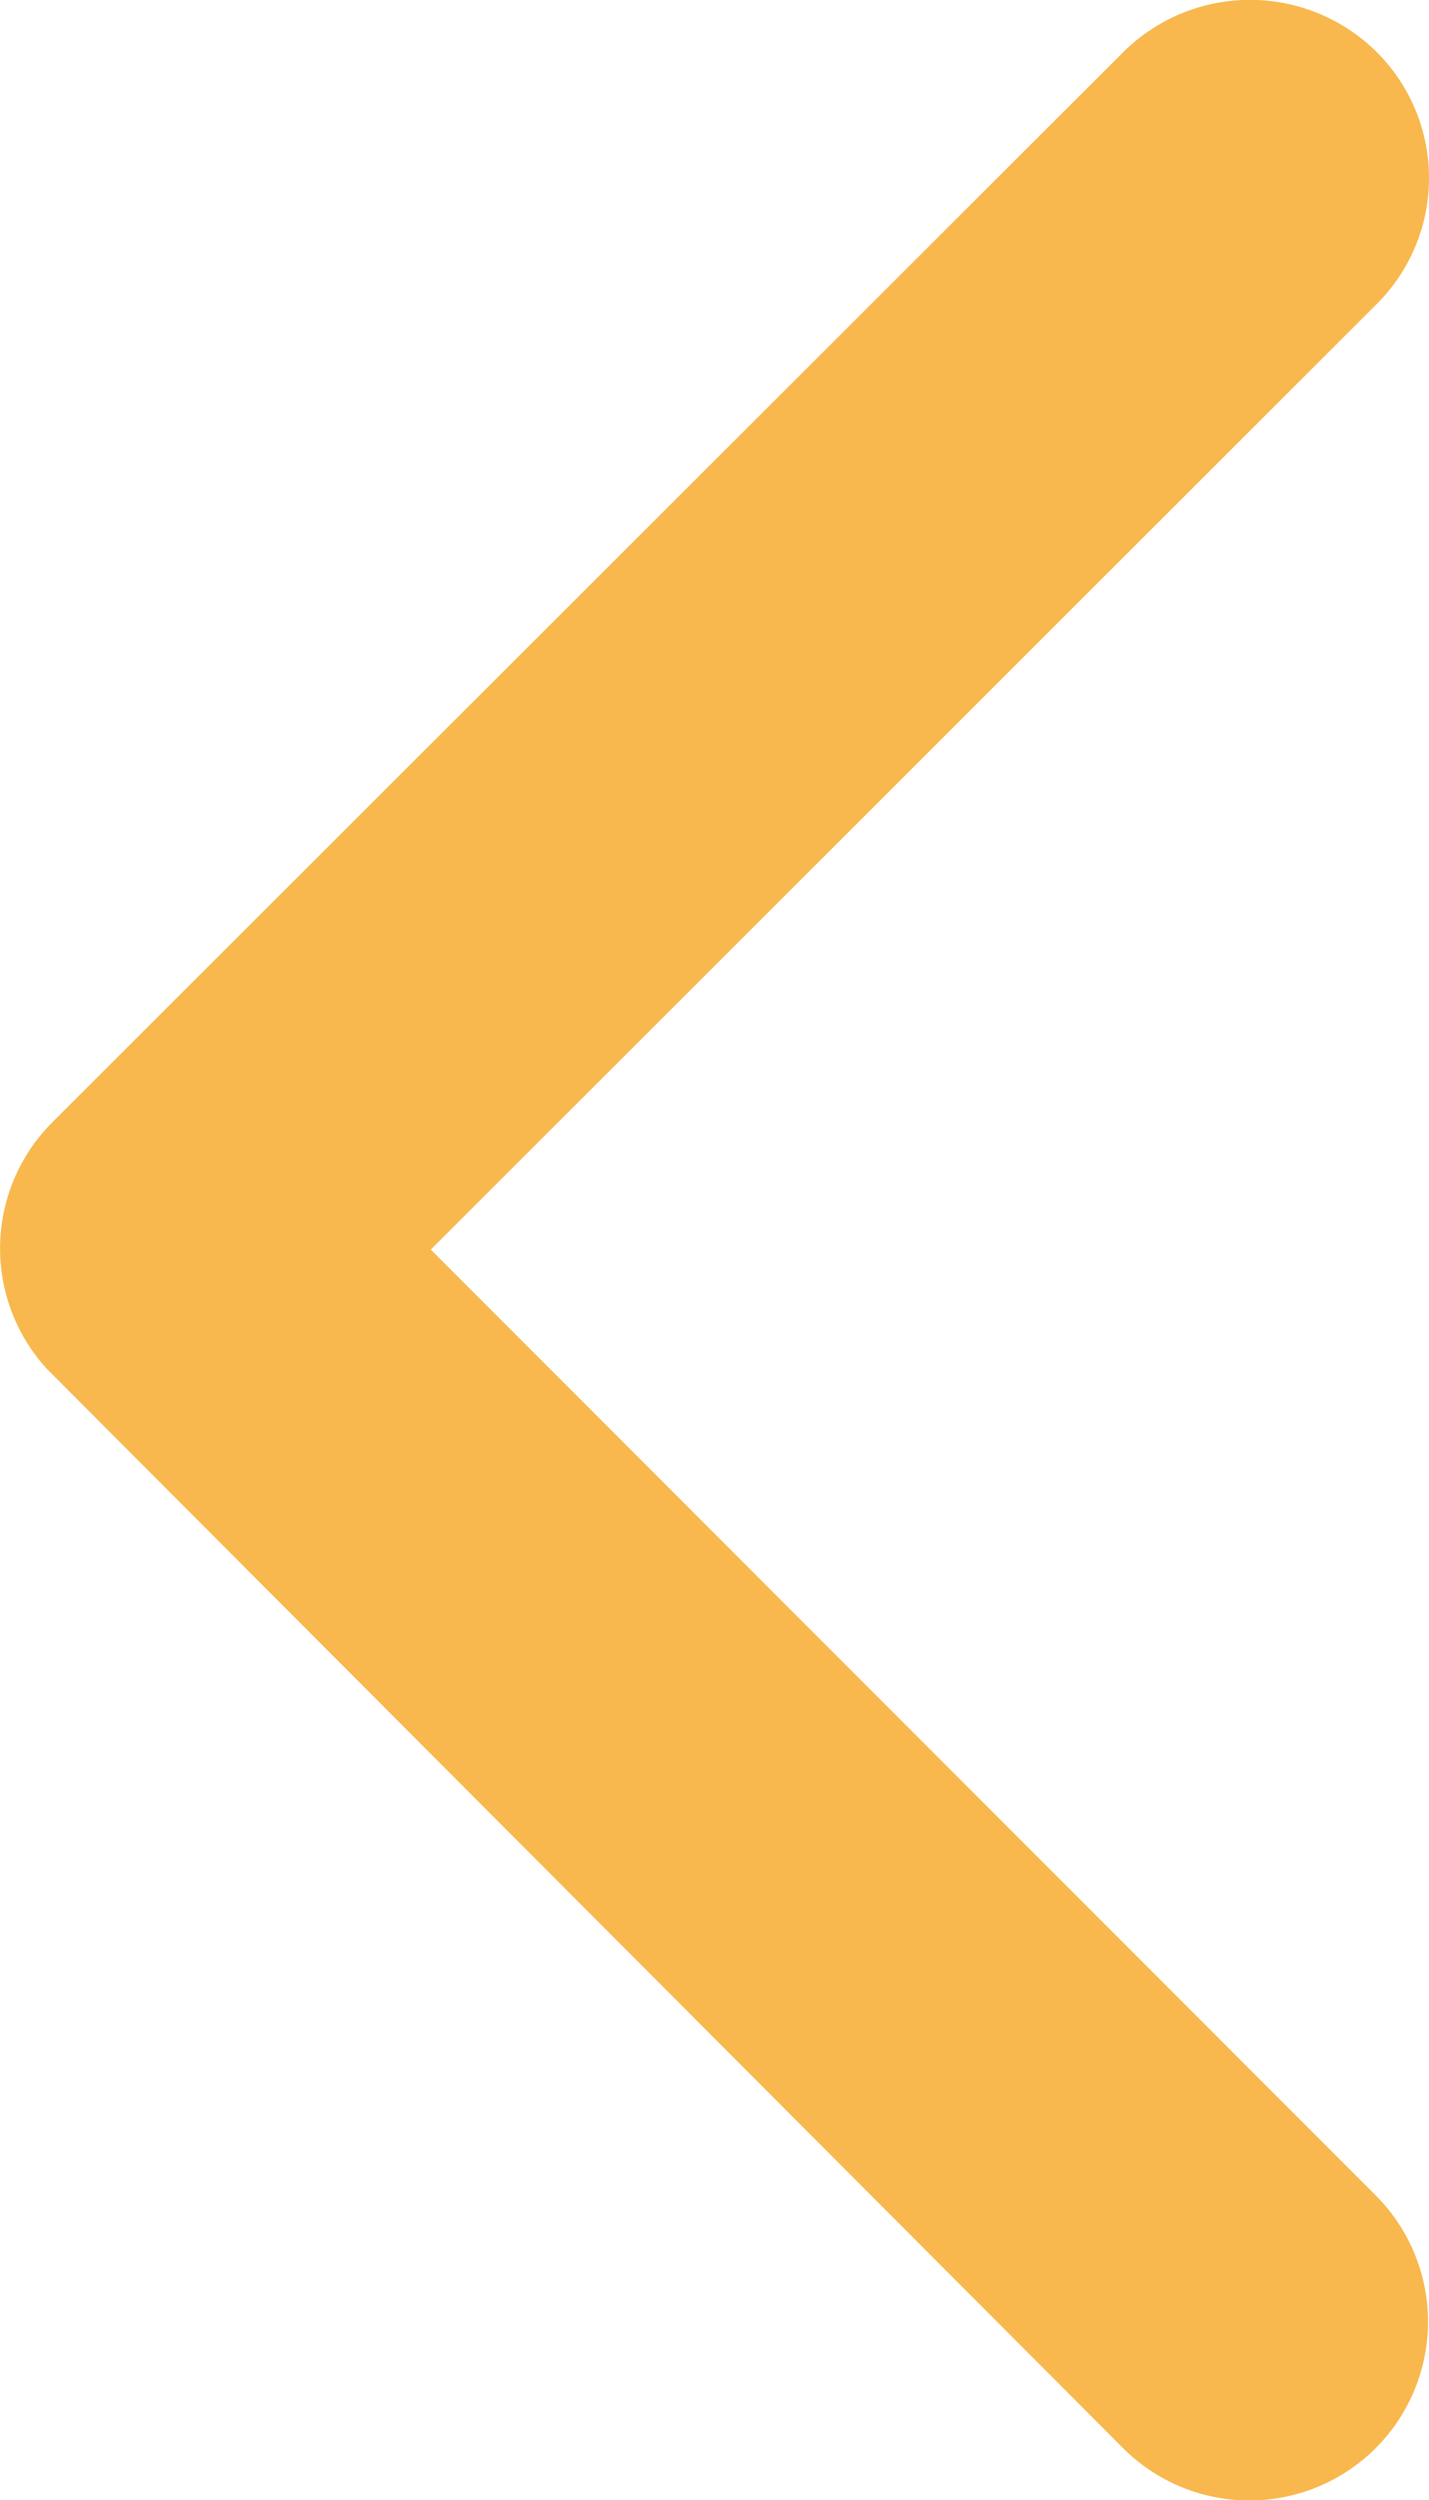 <svg xmlns="http://www.w3.org/2000/svg" width="13.504" height="23.616" viewBox="0 0 13.504 23.616">
  <path id="Icon_ionic-ios-arrow-forward" data-name="Icon ionic-ios-arrow-forward" d="M15.317,18l8.937-8.93a1.68,1.68,0,0,0,0-2.384,1.7,1.7,0,0,0-2.391,0L11.738,16.8a1.685,1.685,0,0,0-.049,2.327L21.857,29.32a1.688,1.688,0,0,0,2.391-2.384Z" transform="translate(-11.246 -6.196)" fill="#f8b84e"/>
</svg>
